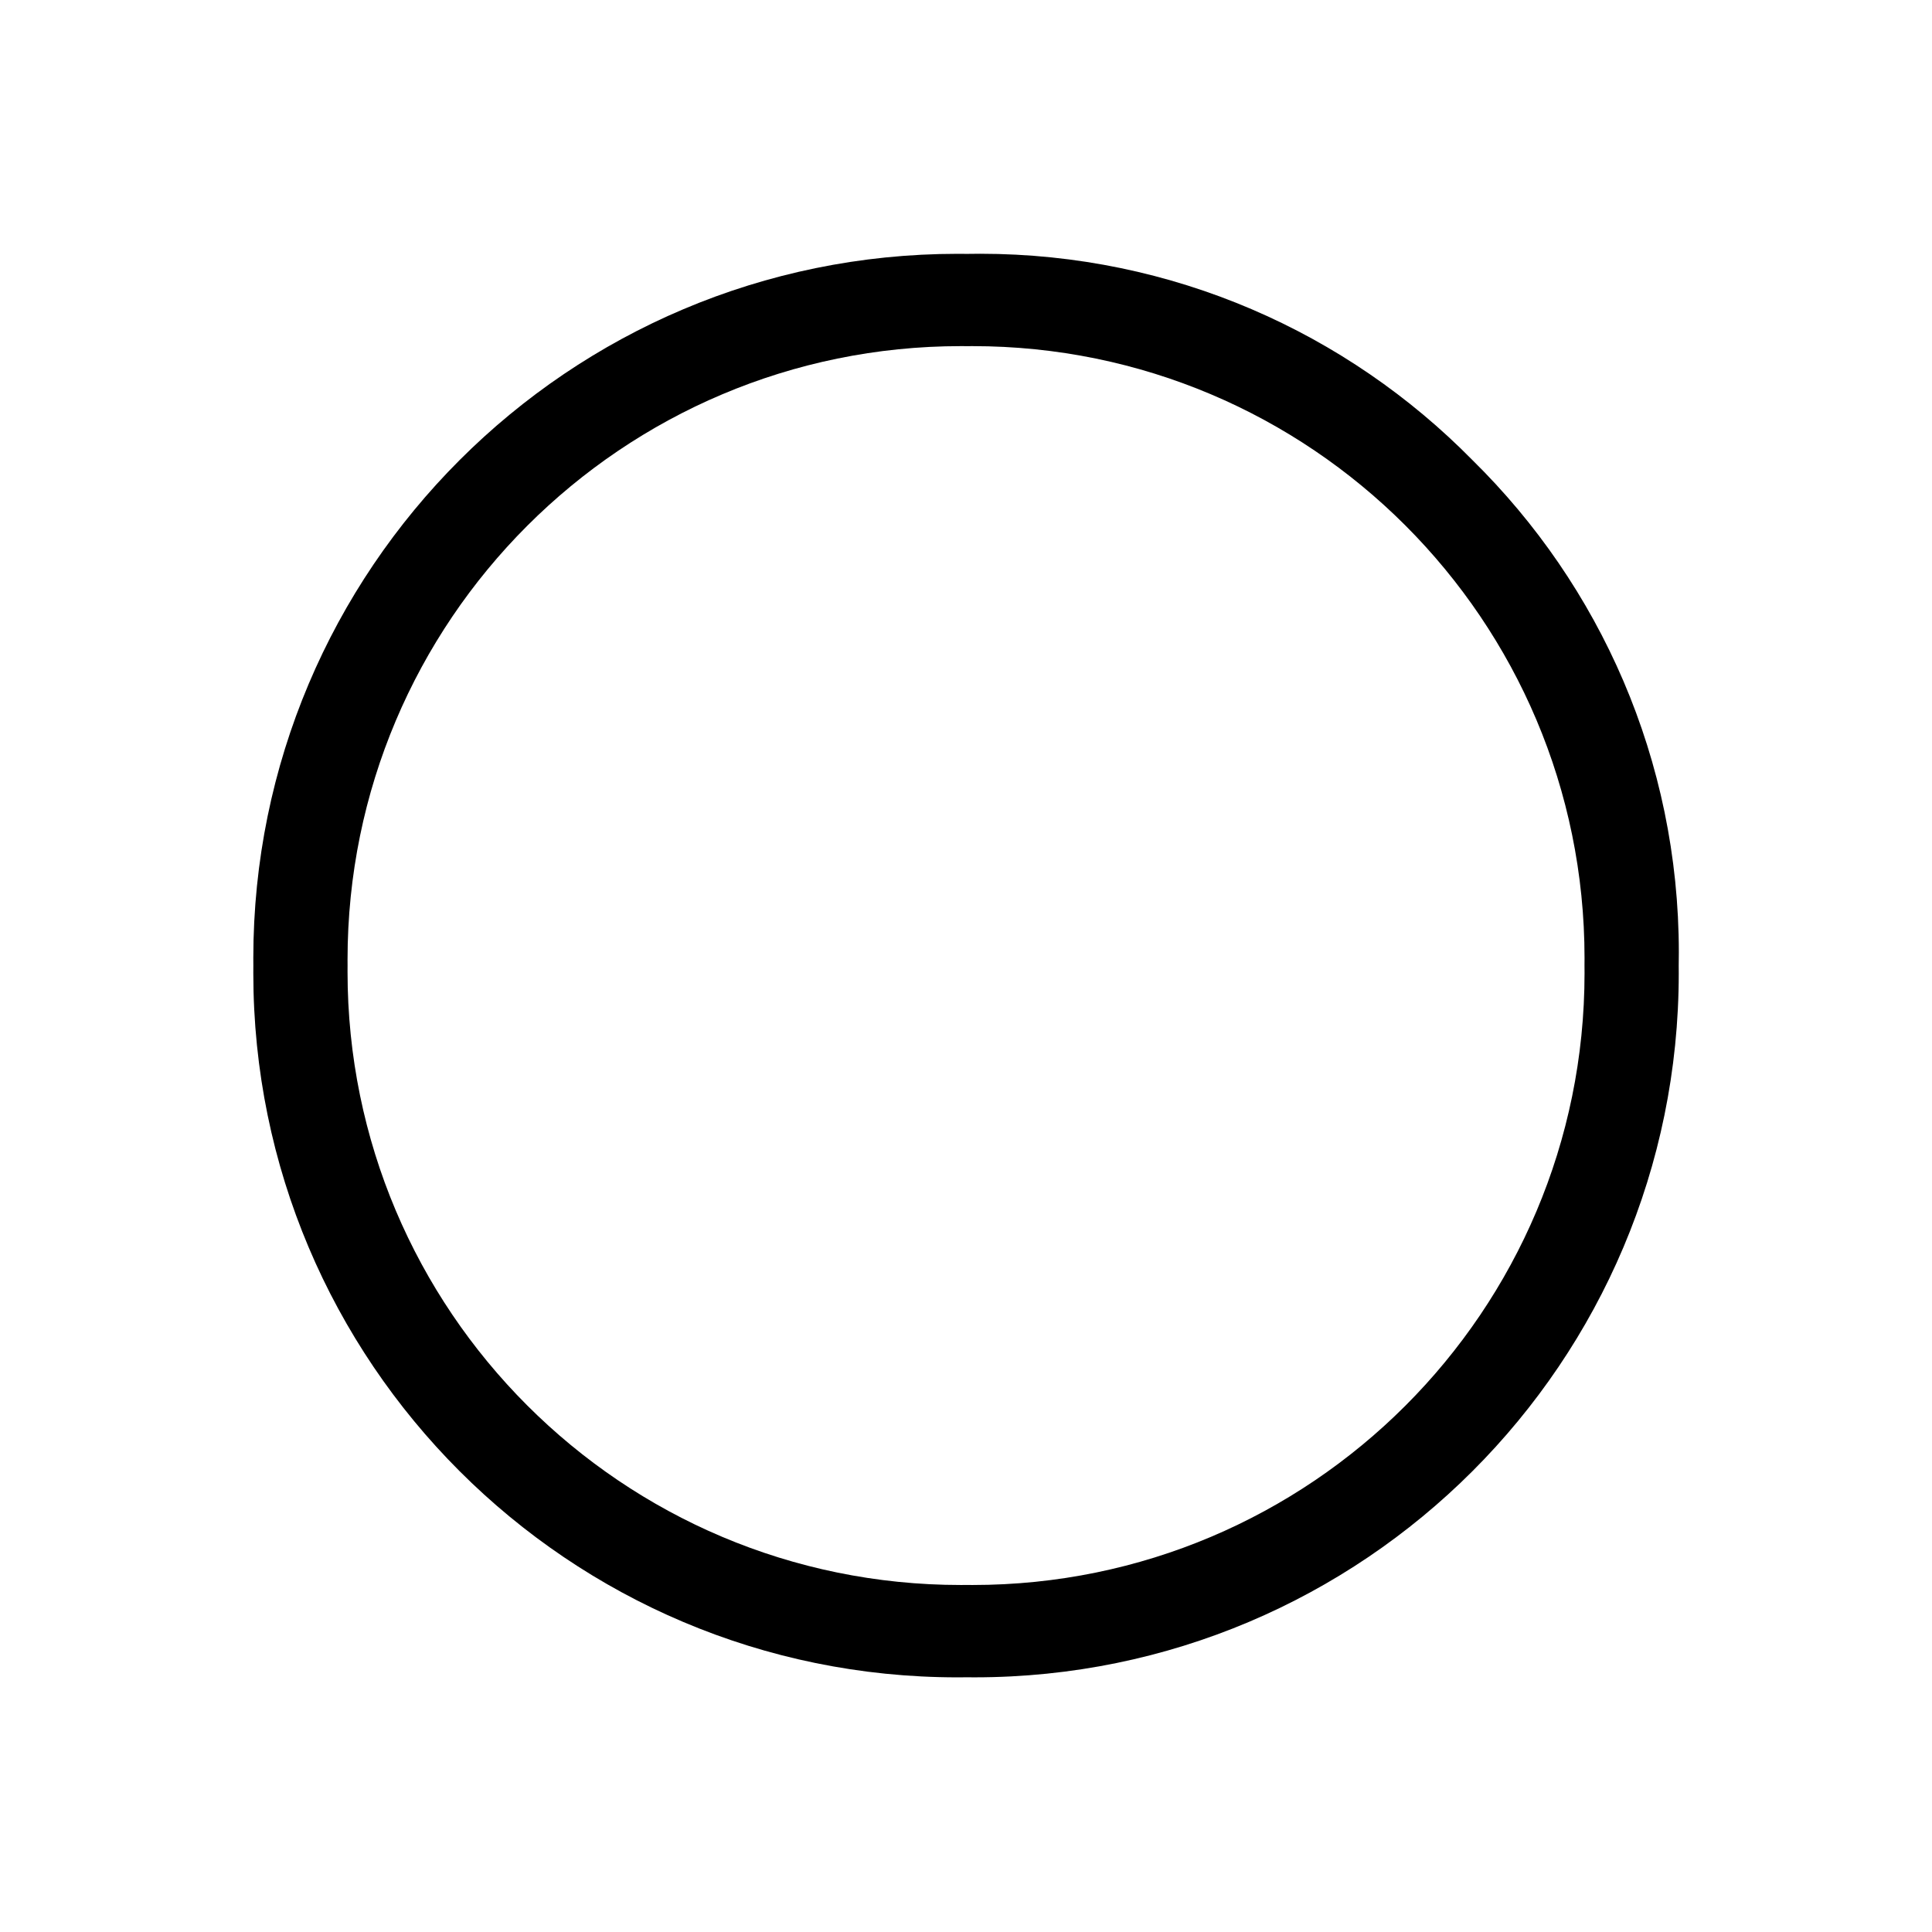 <svg viewBox="0 0 1024 1024" xmlns="http://www.w3.org/2000/svg"><path d="M780.438 243.875C713.984 176.342 621.6 134.497 519.443 134.497c-2.44 0-4.877.024-7.307.07l.364-.005c-1.466-.02-3.198-.033-4.932-.033-206.172 0-373.308 167.135-373.308 373.307 0 1.385.008 2.77.023 4.15l-.002-.21c-.013 1.203-.02 2.624-.02 4.047 0 206.116 167.09 373.206 373.205 373.206 1.77 0 3.537-.012 5.302-.037l-.267.003c1.215.014 2.65.022 4.088.022 206.104 0 373.184-167.08 373.184-373.184 0-1.426-.008-2.85-.024-4.27l.002.216c.042-2.057.065-4.482.065-6.912 0-102.157-41.844-194.54-109.33-260.947l-.048-.047zM512.5 840.065c-.967.01-2.108.015-3.25.015-179.52 0-325.047-145.528-325.047-325.046 0-1.144.006-2.286.018-3.426v.174c-.01-.945-.016-2.062-.016-3.18 0-179.575 145.574-325.15 325.15-325.15 1.106 0 2.21.007 3.315.018h-.17c.884-.01 1.93-.015 2.975-.015 179.14 0 324.362 145.222 324.362 324.362 0 1.394-.01 2.786-.026 4.176l.003-.21c.016 1.184.025 2.585.025 3.987 0 179.11-145.198 324.31-324.31 324.31-1.064 0-2.127-.006-3.19-.016h.163z"/></svg>